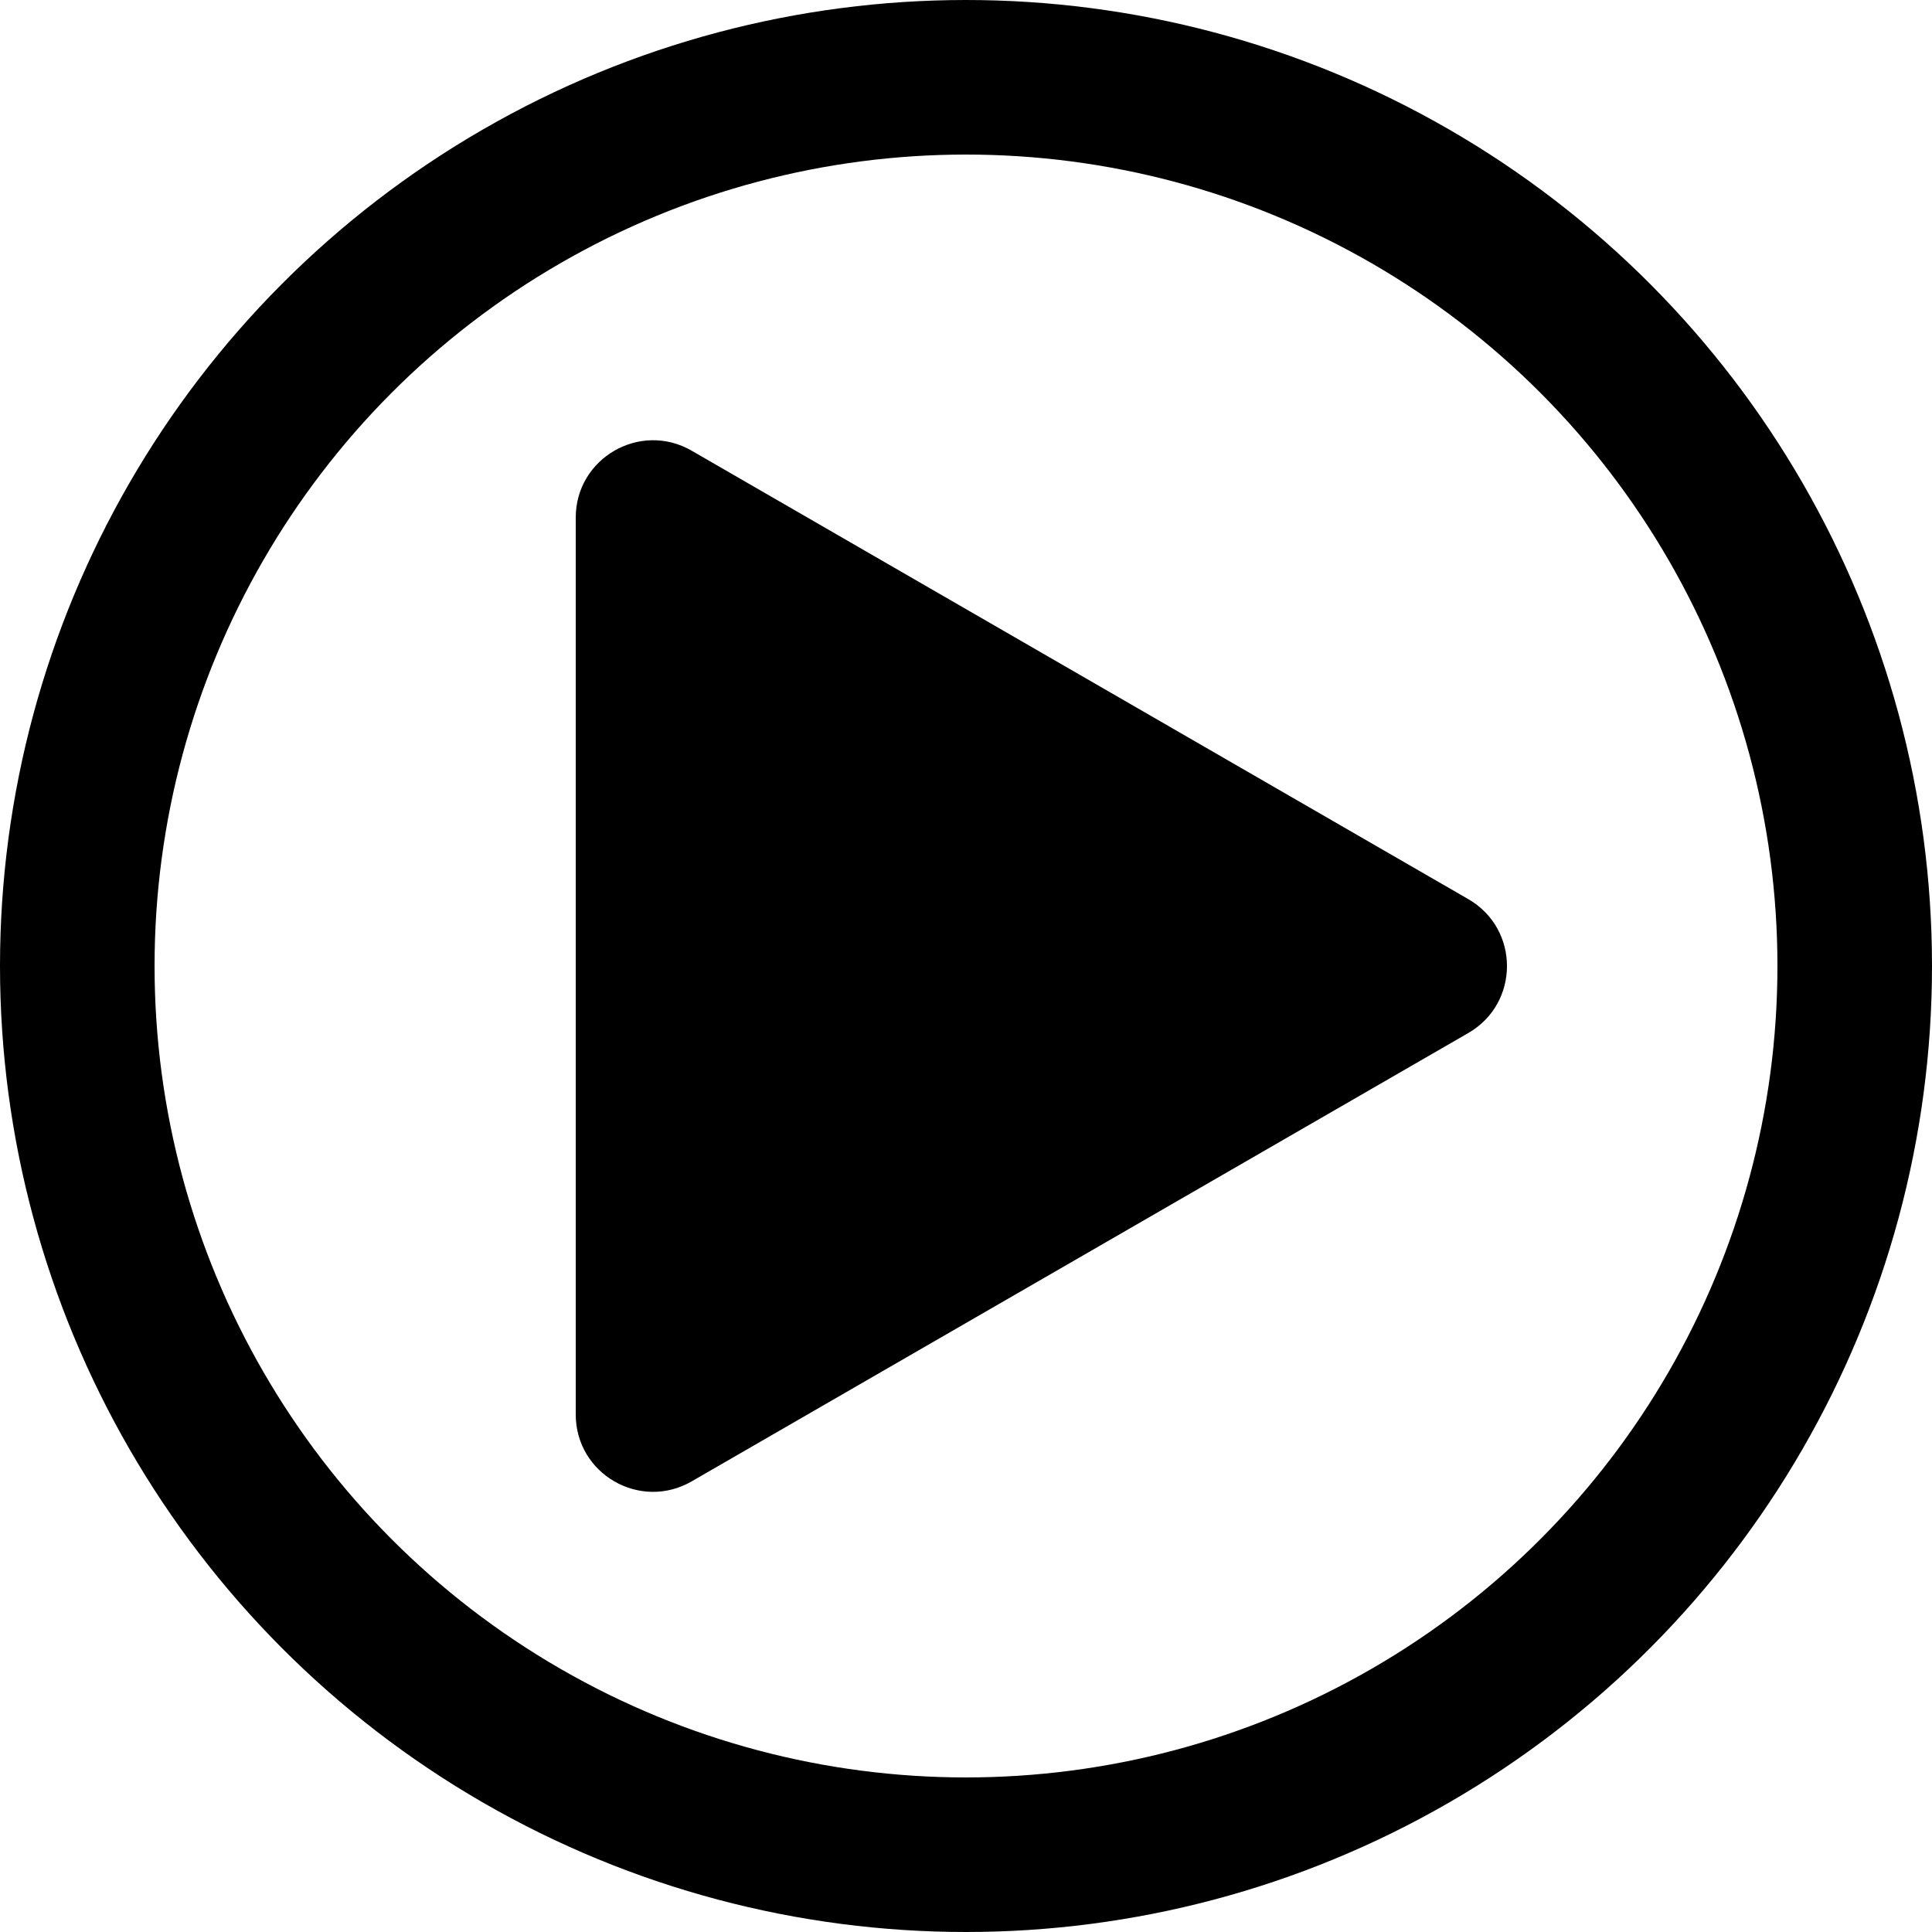 <svg width="25" height="25" viewBox="0 0 25 25" fill="none" xmlns="http://www.w3.org/2000/svg">
<path d="M19 11.635C19.667 12.02 19.667 12.982 19 13.367L8.95 19.169C8.283 19.554 7.45 19.073 7.45 18.303L7.45 6.698C7.45 5.929 8.283 5.447 8.95 5.832L19 11.635Z" fill="black"/>
<circle cx="12.5" cy="12.5" r="11.5" stroke="black" stroke-width="2"/>
</svg>
